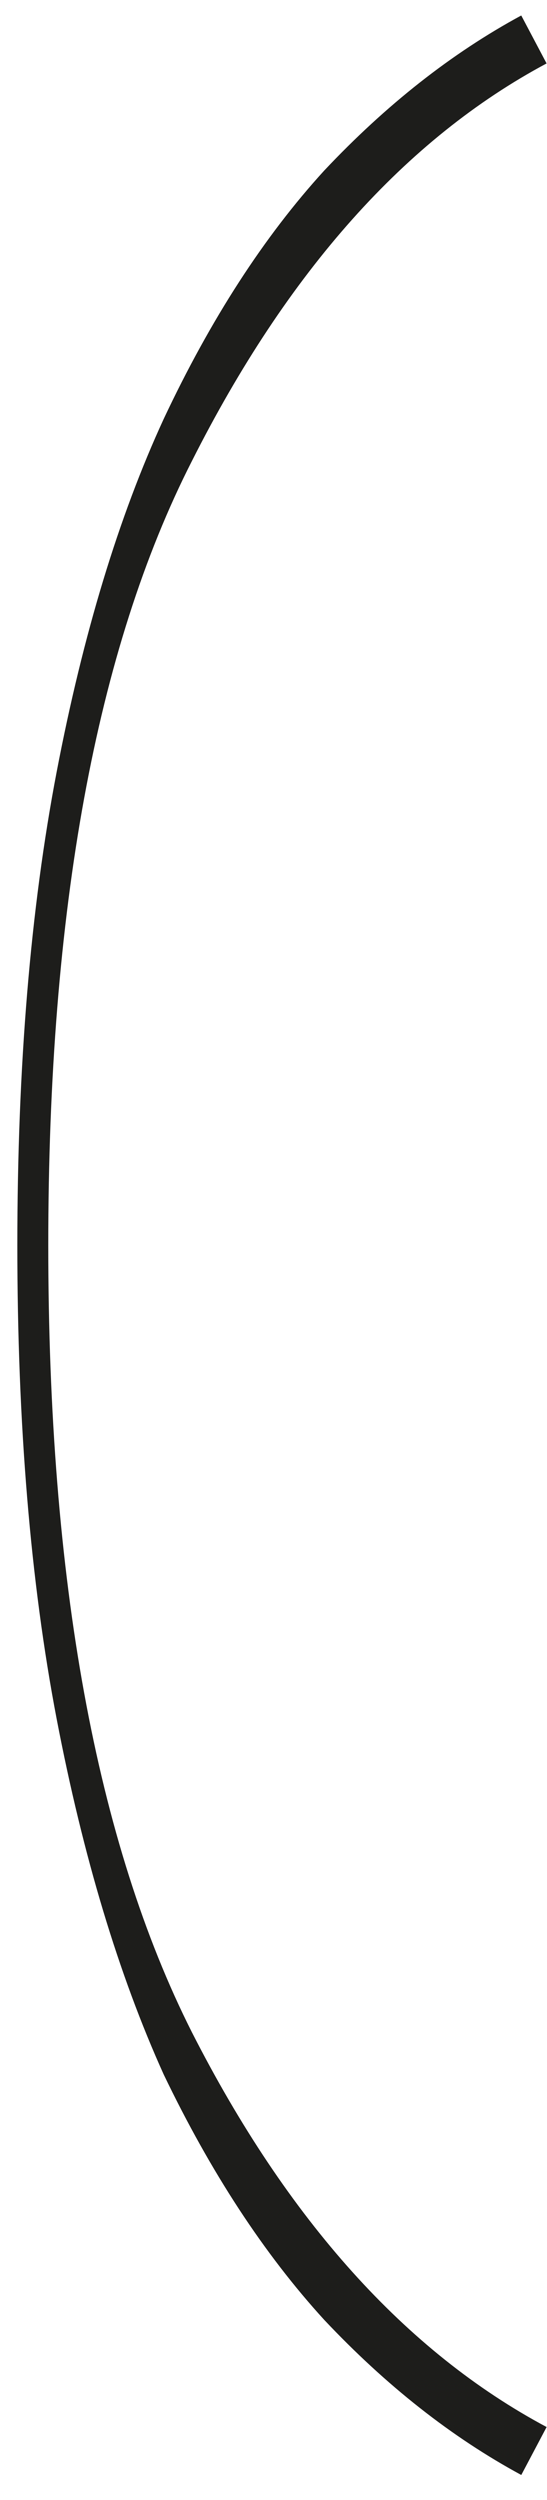 <svg width="16" height="73" fill="none" xmlns="http://www.w3.org/2000/svg"><path d="M1.412 36.36c0 9.773 1.4 17.432 4.2 22.978 2.8 5.49 6.26 9.334 10.377 11.53l-.741 1.4c-2.032-1.098-3.953-2.608-5.765-4.53-1.757-1.921-3.322-4.31-4.695-7.165-1.317-2.91-2.36-6.369-3.13-10.377C.89 46.188.507 41.576.507 36.36c0-5.216.384-9.828 1.153-13.836.769-4.008 1.812-7.44 3.13-10.295C6.16 9.32 7.725 6.904 9.482 4.982c1.812-1.922 3.733-3.432 5.765-4.53l.741 1.4C11.871 4.05 8.412 7.92 5.612 13.465c-2.8 5.49-4.2 13.122-4.2 22.895z" fill="#1D1D1B"/></svg>
